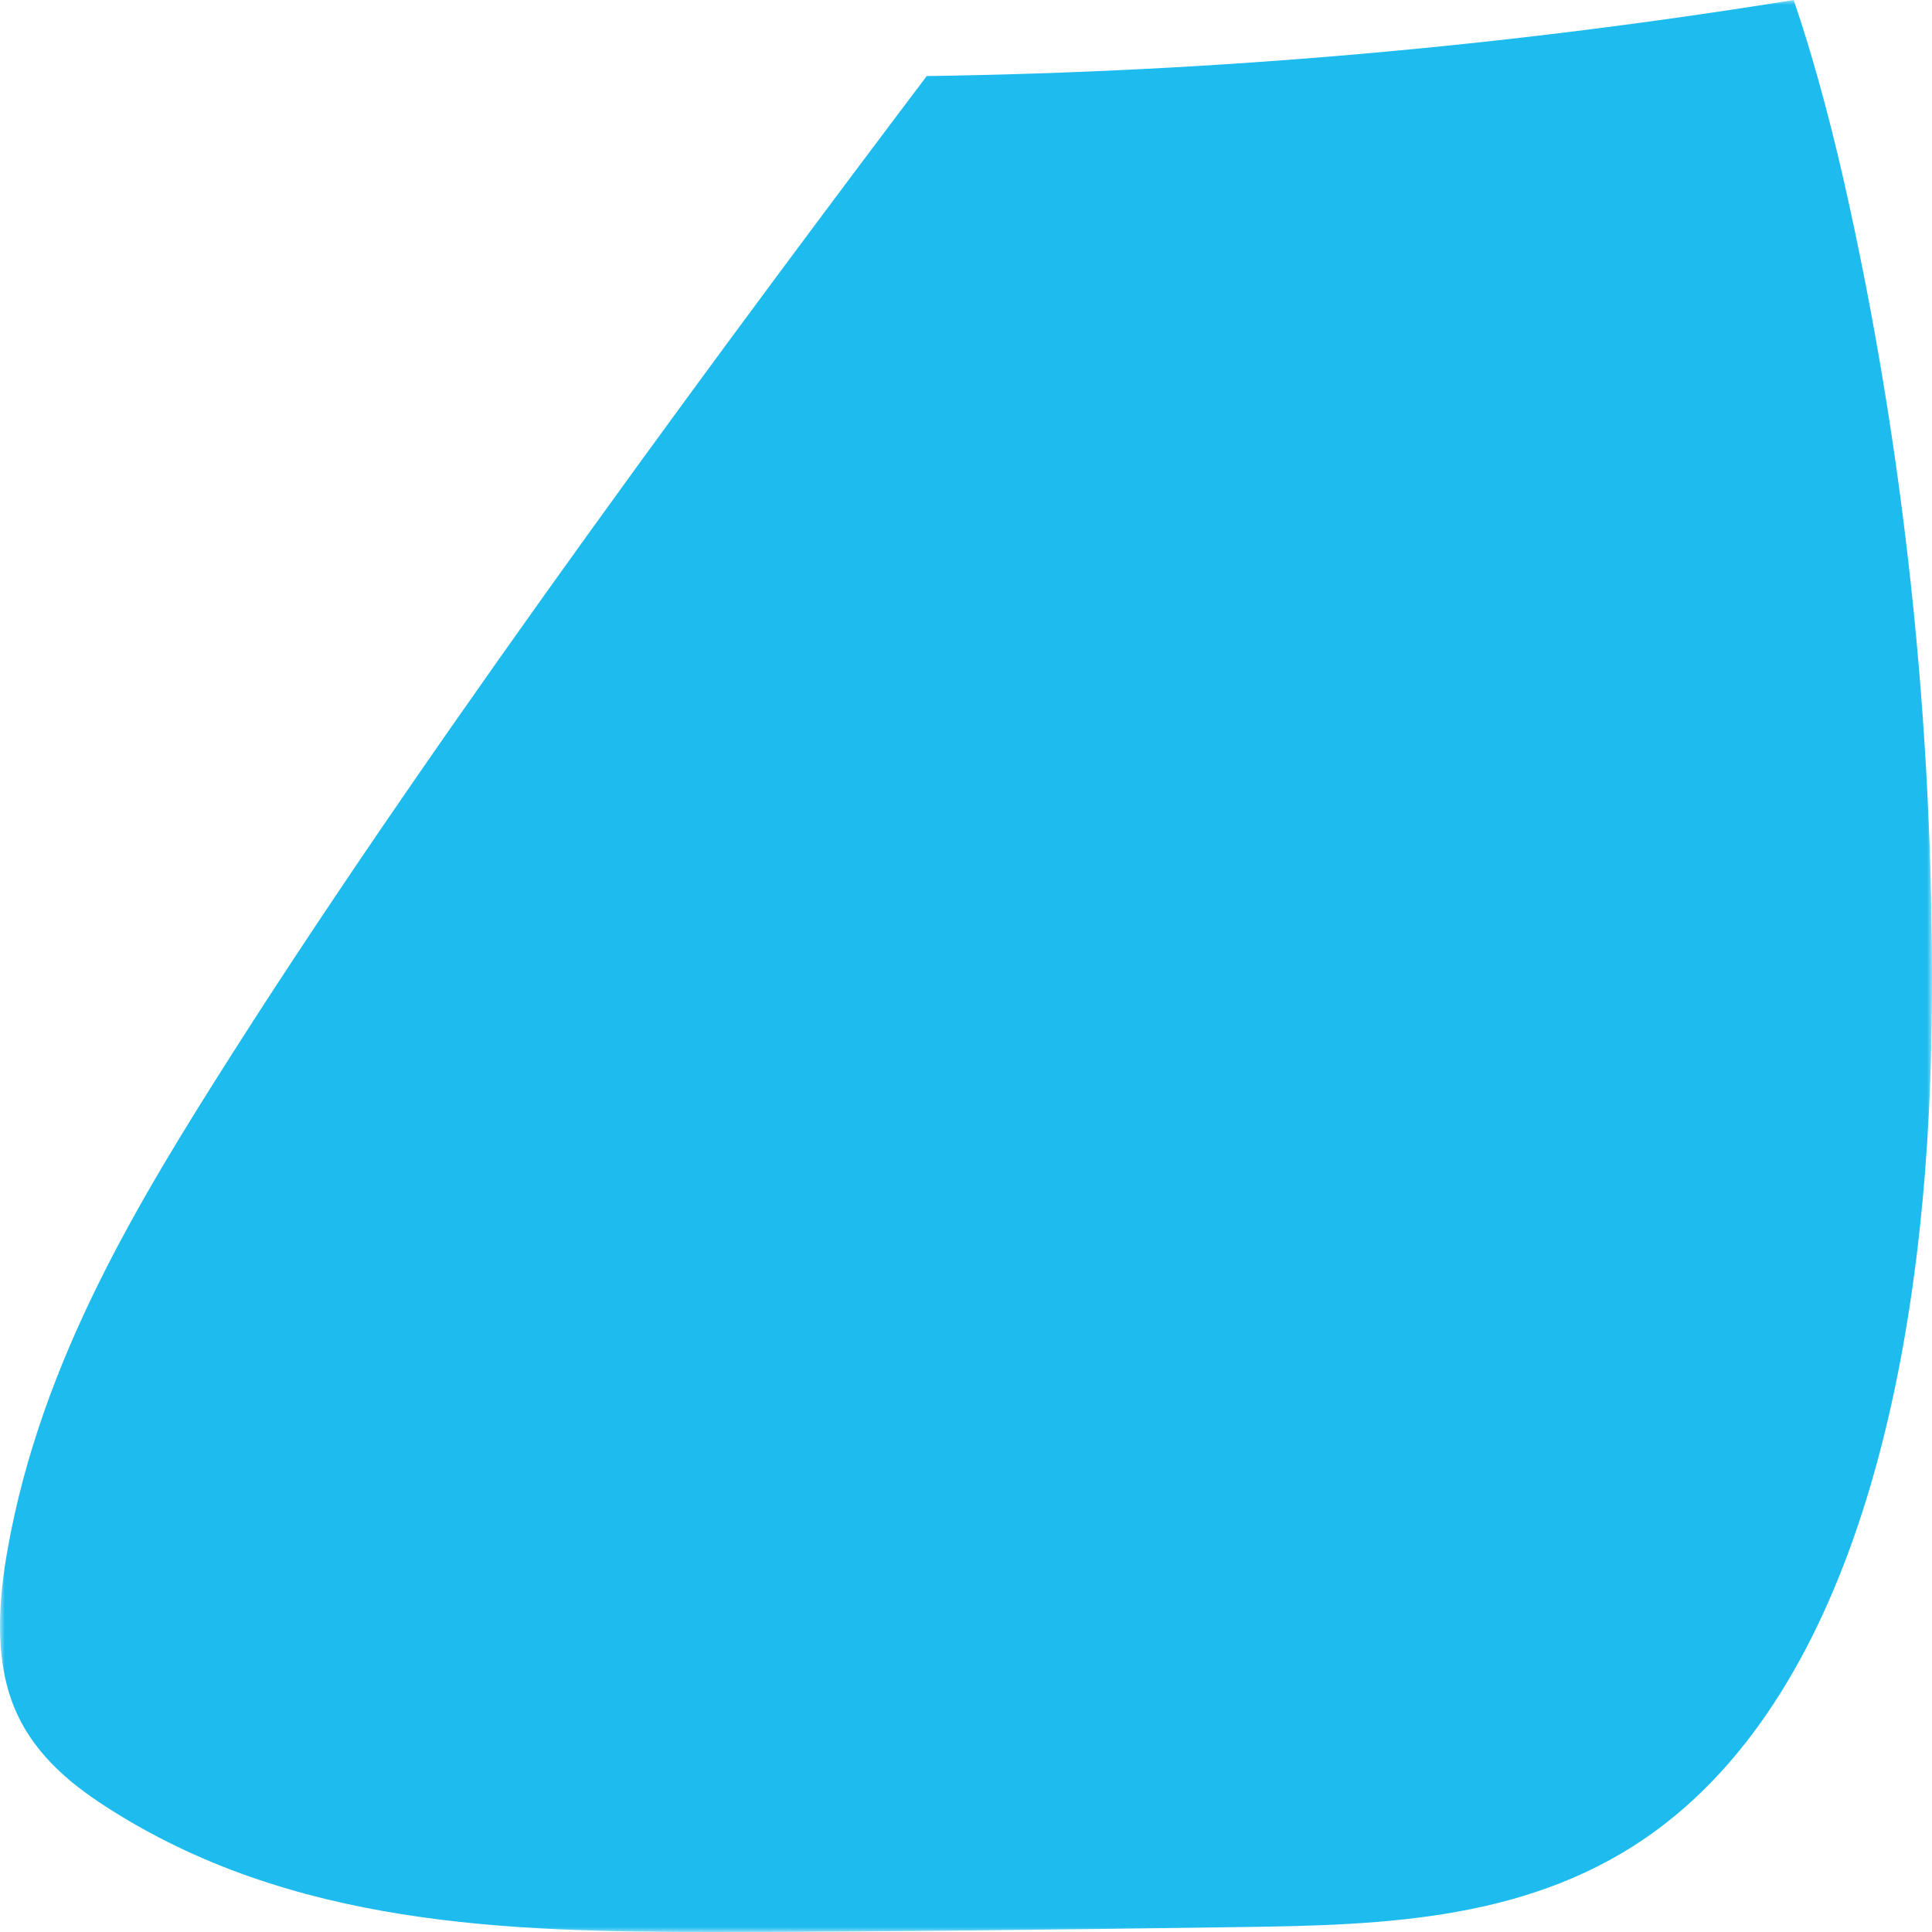 <svg xmlns="http://www.w3.org/2000/svg" xmlns:xlink="http://www.w3.org/1999/xlink" width="200" height="200" viewBox="0 0 200 200">
  <defs>
    <polygon id="mask-a" points="200 200 0 200 0 0 200 0"/>
  </defs>
  <g fill="none" fill-rule="evenodd">
    <mask id="mask-b" fill="#fff">
      <use xlink:href="#mask-a"/>
    </mask>
    <path fill="#1DBBEE" d="M24.205,108.818 C14.298,124.368 4.285,140.807 0.799,160.328 C-0.146,165.614 -0.548,171.379 1.285,176.267 C3.164,181.268 7.052,184.497 10.936,187.008 C30.125,199.415 52.533,200.01 74.059,200 C92.256,199.988 110.446,199.738 128.638,199.486 C143.345,199.283 158.806,198.831 171.535,189.419 C193.006,173.546 199.527,137.945 199.964,106.333 C200.36,77.695 197.488,48.99 191.472,21.402 C189.892,14.172 188.039,6.912 185.679,0 C155.912,4.812 125.935,7.443 95.937,7.874 C77.054,32.877 45.896,74.768 24.205,108.818" mask="url(#mask-b)"/>
  </g>
</svg>
